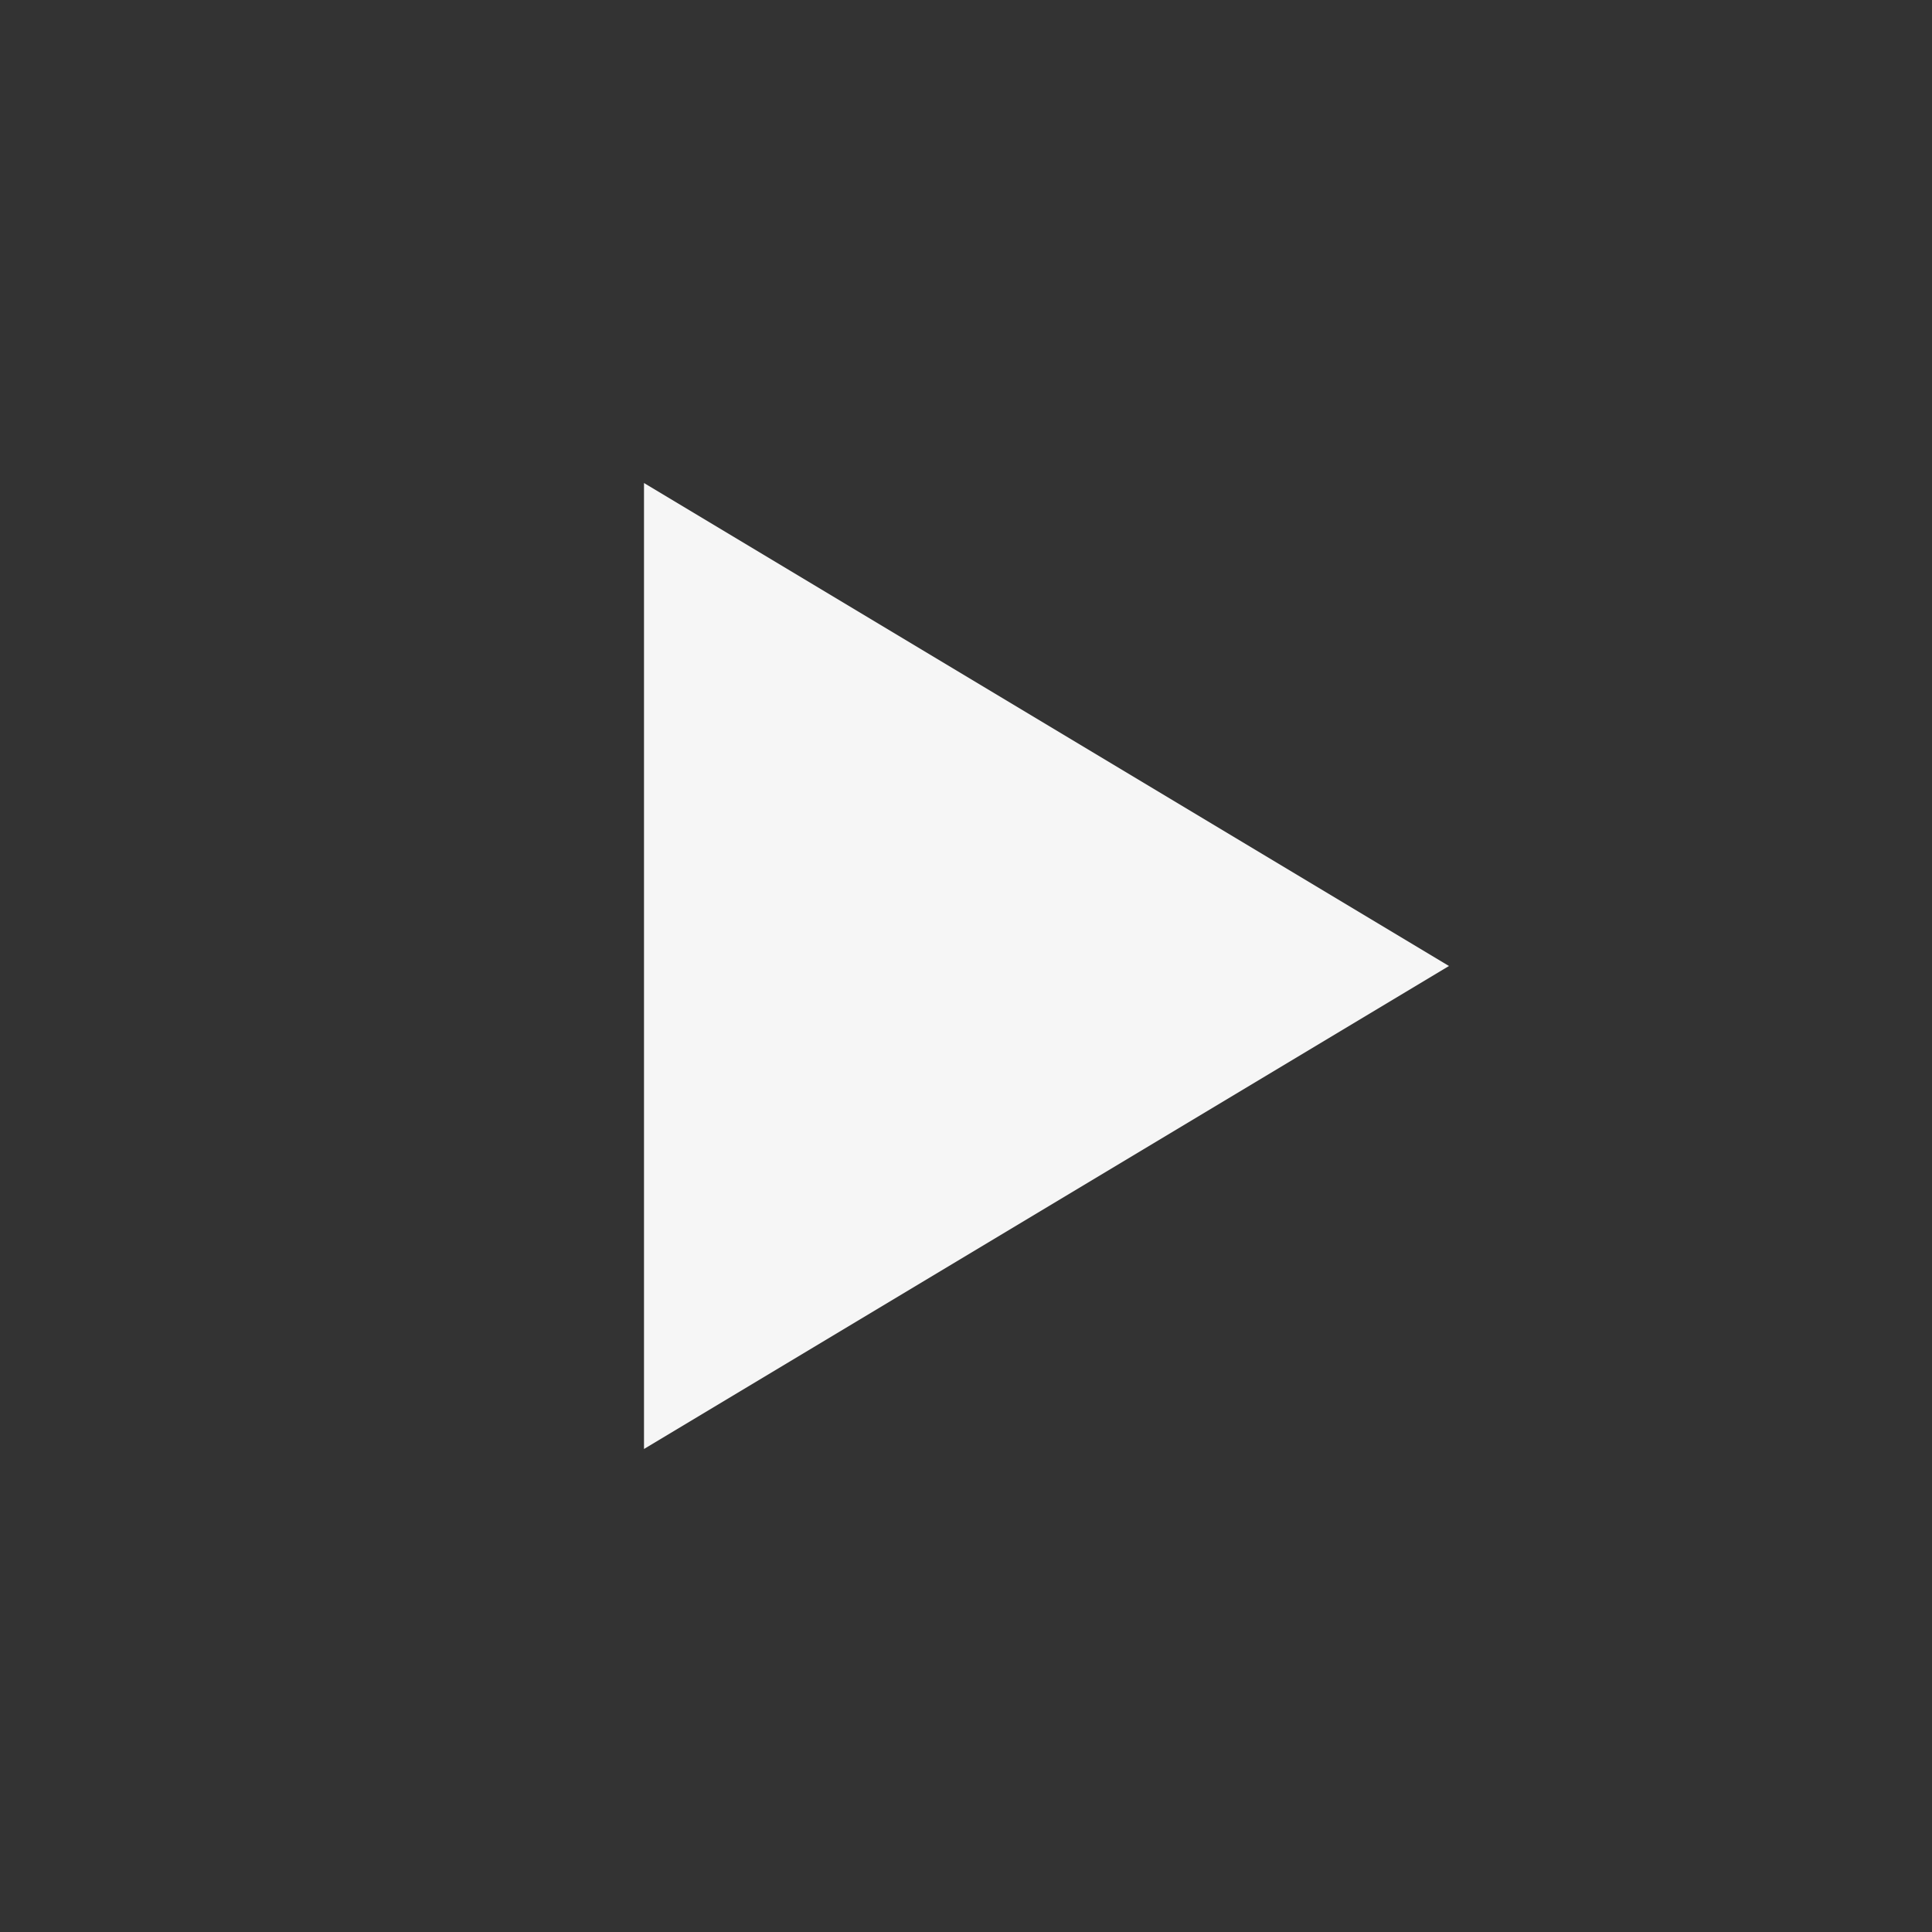 <svg width="150" height="150" viewBox="0 0 150 150" fill="none" xmlns="http://www.w3.org/2000/svg">
<rect x="0" y="0" width="150" height="150" fill="#333333" stroke="none"/>
<path d="M50 37.5V112.5L112.5 75L50 37.5Z" fill="#F6F6F6"/>
</svg>
